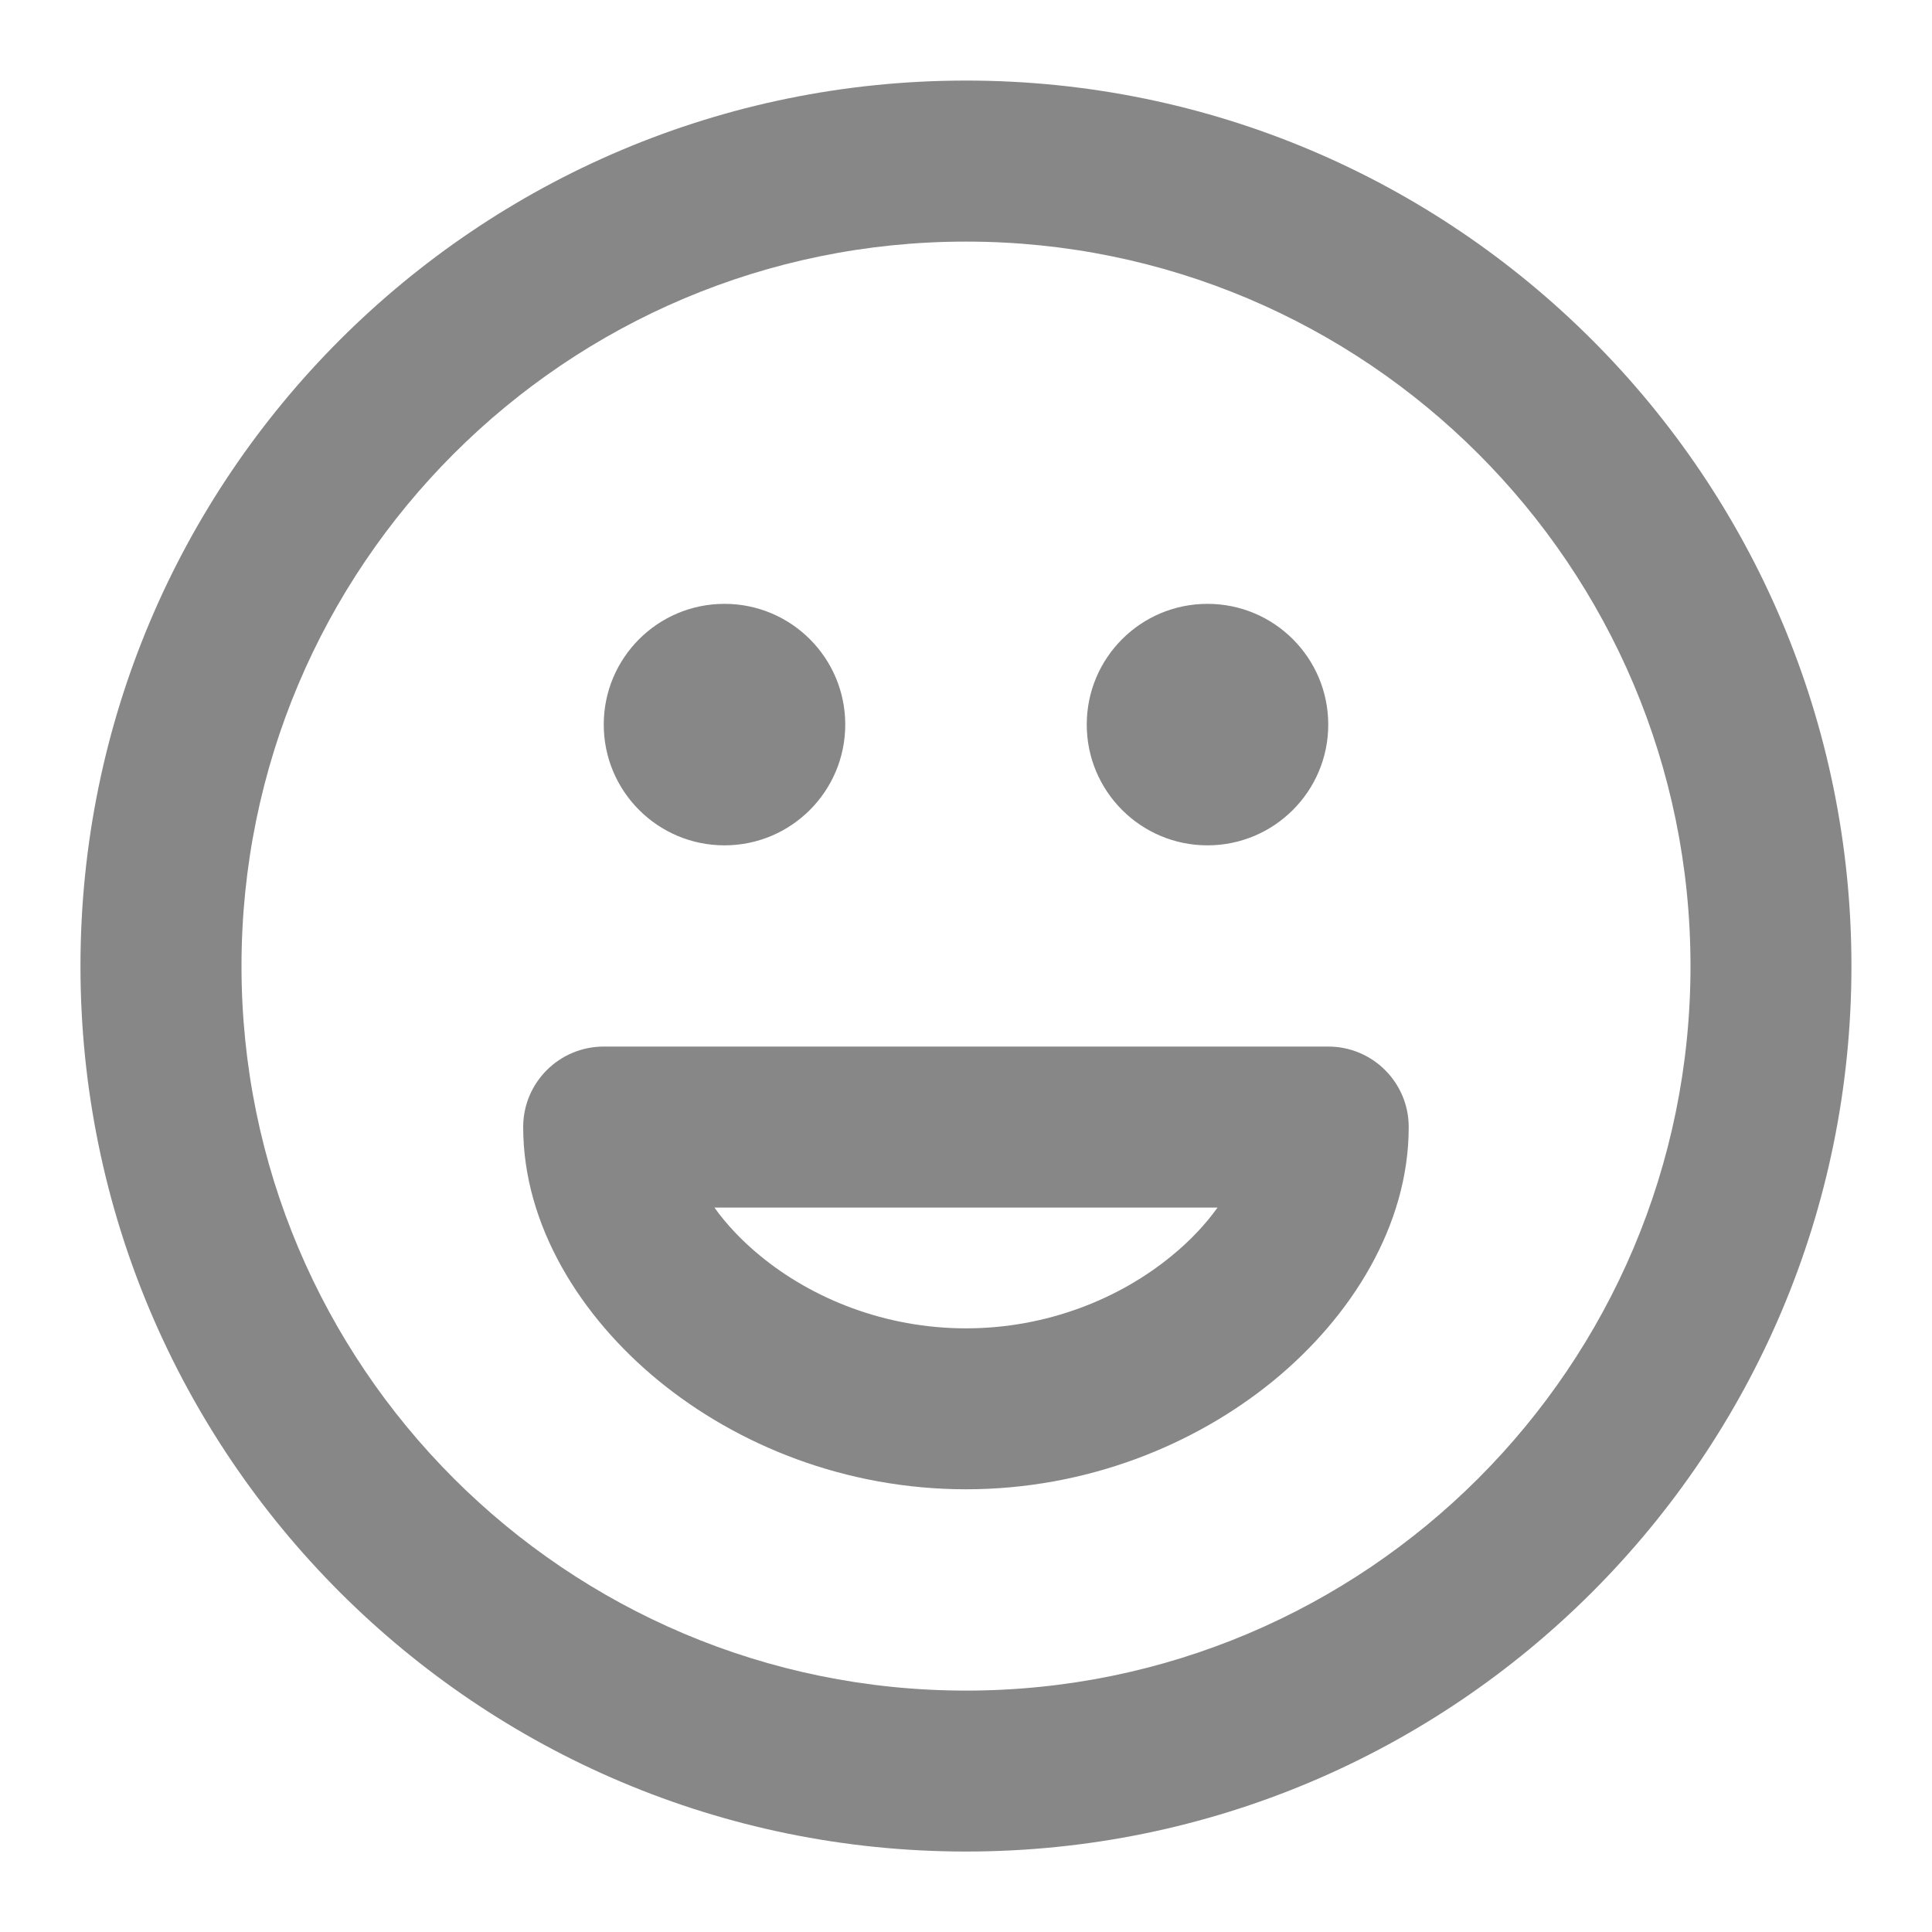 <svg xmlns="http://www.w3.org/2000/svg" width="20" height="20" viewBox="0 0 20 20" fill="none">
  <g clip-path="url(#clip0_4557_24870)">
    <path fill-rule="evenodd" clip-rule="evenodd" d="M10 2.501C5.858 2.501 2.5 5.859 2.5 10.001C2.5 14.143 5.858 17.501 10 17.501C14.142 17.501 17.5 14.143 17.5 10.001C17.5 5.859 14.142 2.501 10 2.501ZM0.833 10.001C0.833 4.938 4.937 0.834 10 0.834C15.062 0.834 19.166 4.938 19.166 10.001C19.166 15.063 15.062 19.167 10 19.167C4.937 19.167 0.833 15.063 0.833 10.001ZM6.25 7.501C6.25 6.81 6.809 6.251 7.5 6.251C8.19 6.251 8.75 6.81 8.75 7.501C8.75 8.191 8.19 8.751 7.5 8.751C6.809 8.751 6.25 8.191 6.25 7.501ZM11.25 7.501C11.25 6.81 11.809 6.251 12.5 6.251C13.19 6.251 13.75 6.81 13.75 7.501C13.75 8.191 13.19 8.751 12.5 8.751C11.809 8.751 11.25 8.191 11.25 7.501ZM5.416 11.667C5.416 11.207 5.789 10.834 6.25 10.834H13.75C14.21 10.834 14.583 11.207 14.583 11.667C14.583 12.688 13.987 13.633 13.185 14.291C12.366 14.962 11.244 15.417 10 15.417C8.755 15.417 7.633 14.962 6.815 14.291C6.013 13.633 5.416 12.688 5.416 11.667ZM7.396 12.501C7.516 12.669 7.674 12.84 7.872 13.002C8.407 13.442 9.16 13.751 10 13.751C10.839 13.751 11.592 13.442 12.127 13.002C12.326 12.84 12.483 12.669 12.604 12.501H7.396Z" fill="#878787"/>
  </g>
  <defs>
    <clipPath id="clip0_4557_24870">
      <rect width="20" height="20" fill="white"/>
    </clipPath>
  </defs>
</svg>